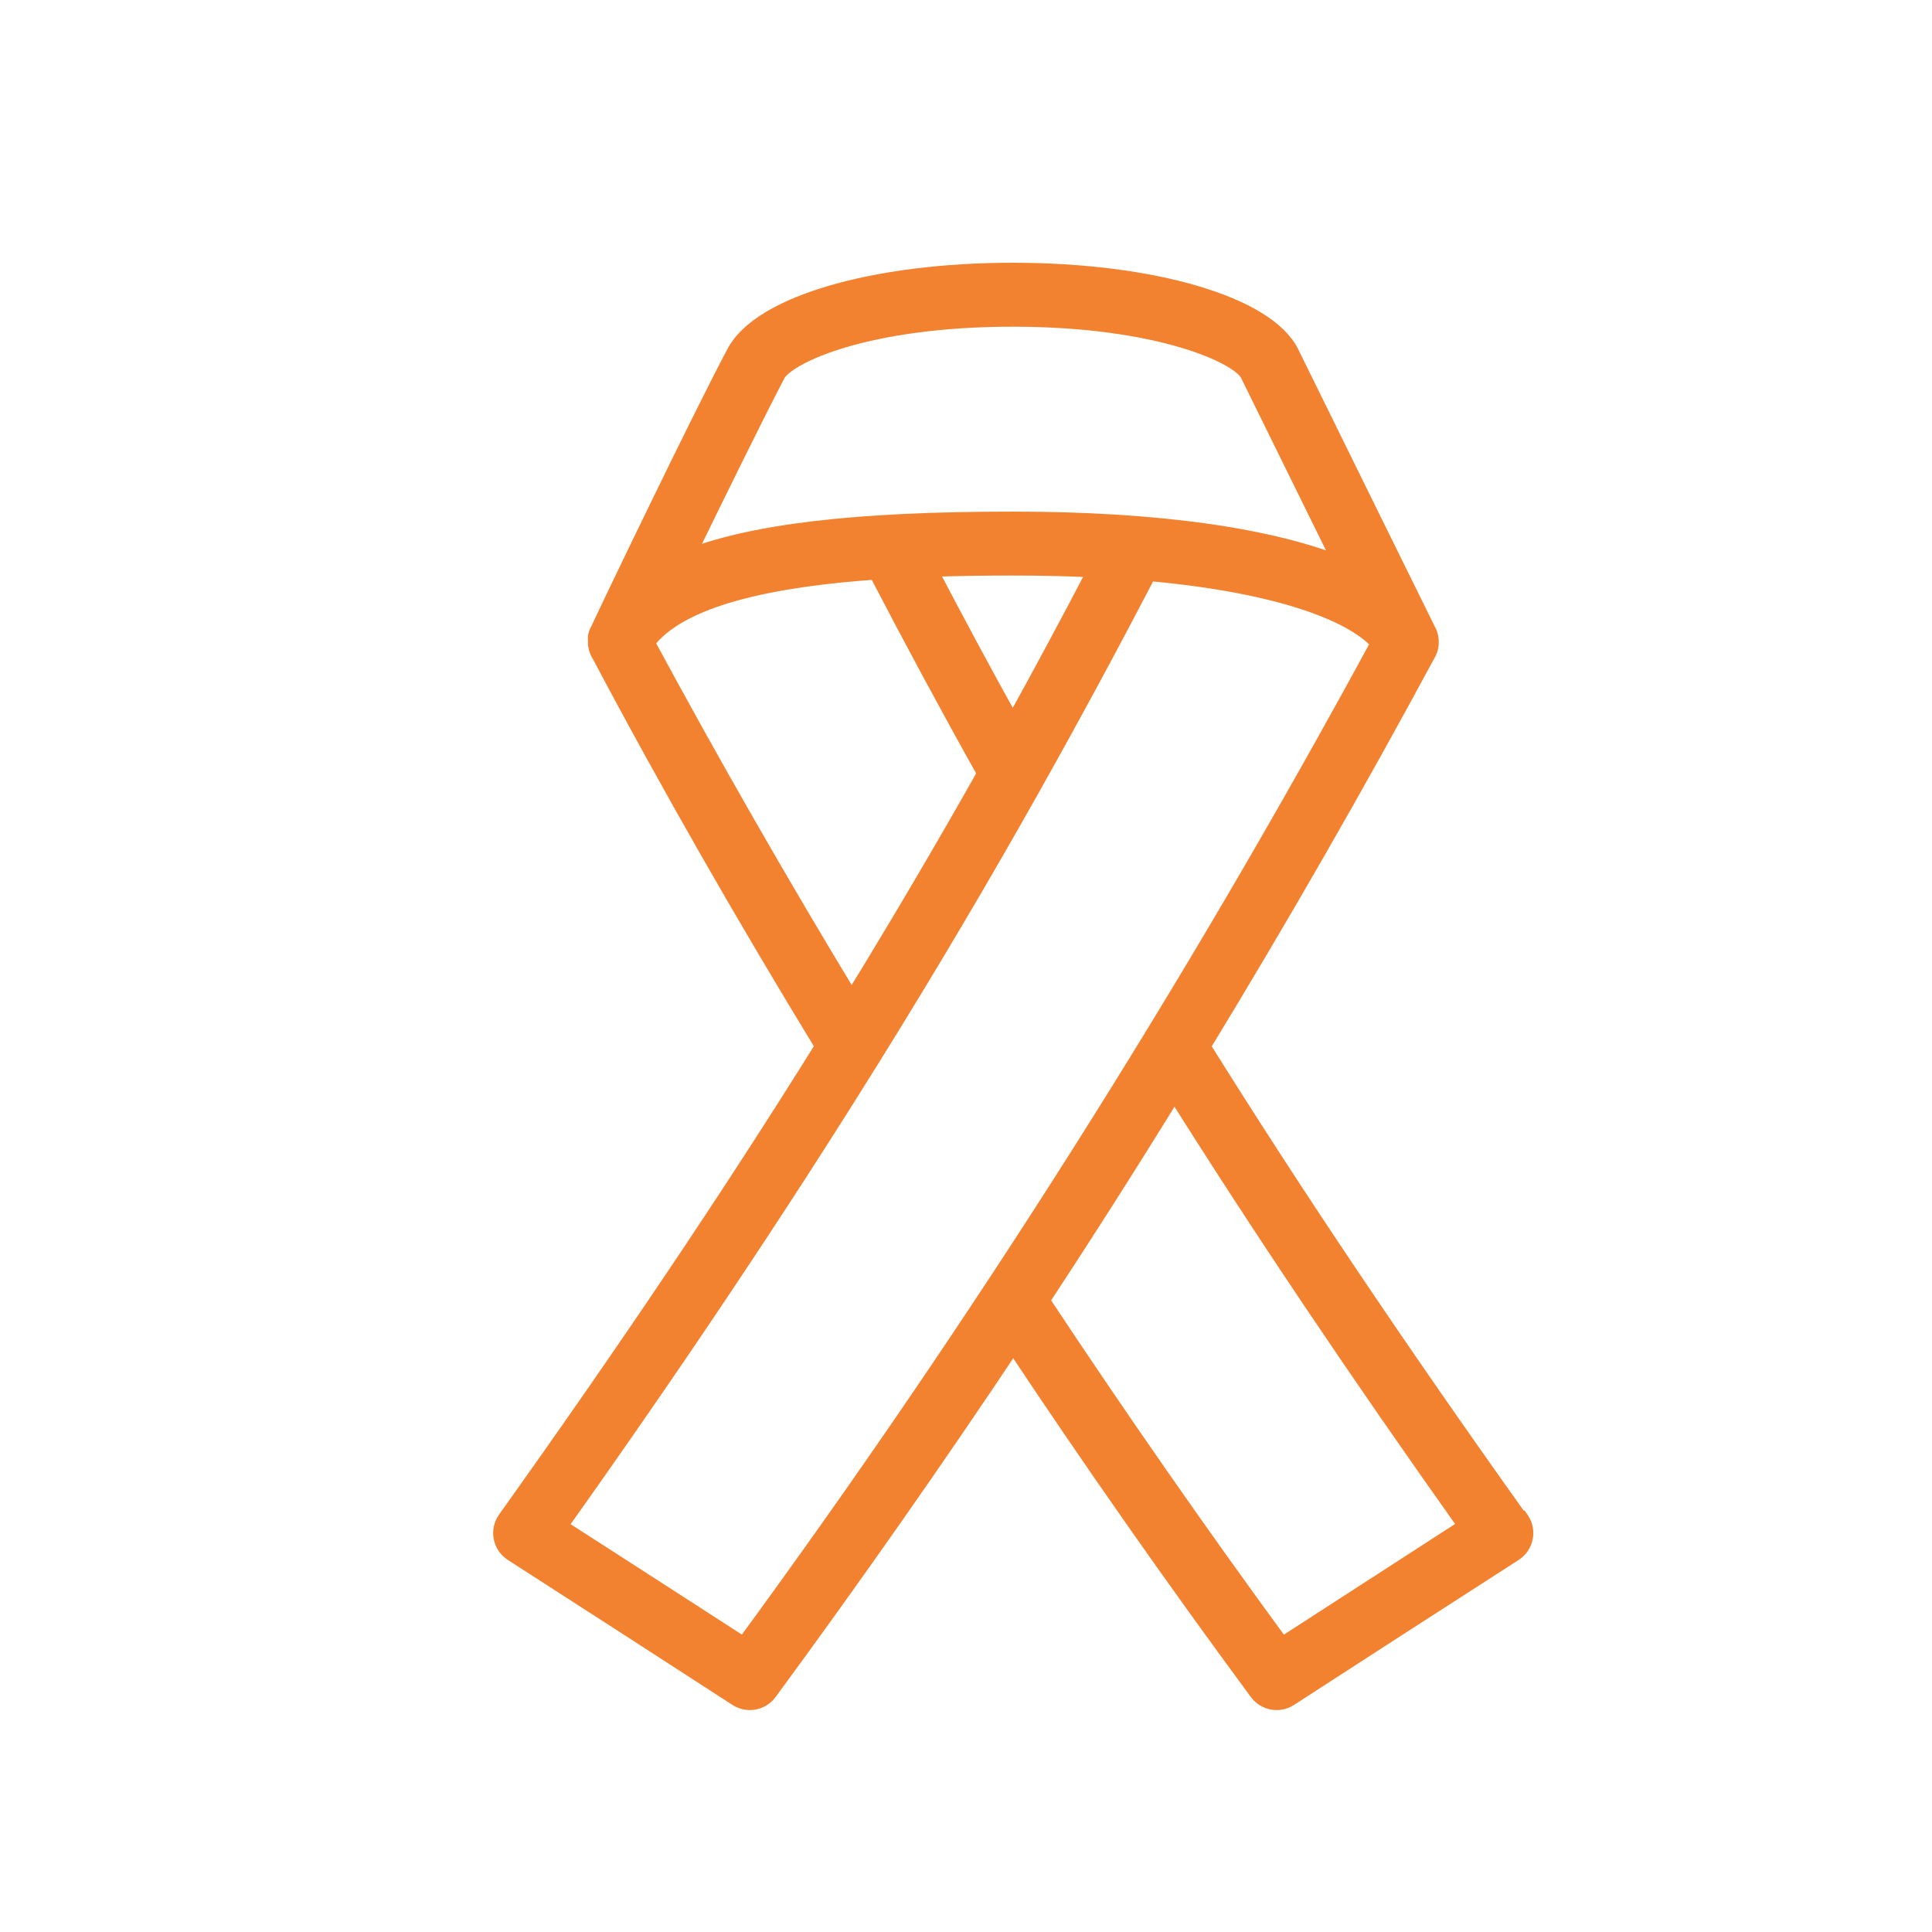 <?xml version="1.0" encoding="utf-8"?>
<!-- Generator: Adobe Illustrator 16.0.0, SVG Export Plug-In . SVG Version: 6.00 Build 0)  -->
<!DOCTYPE svg PUBLIC "-//W3C//DTD SVG 1.1//EN" "http://www.w3.org/Graphics/SVG/1.1/DTD/svg11.dtd">
<svg version="1.1" id="Layer_1" xmlns="http://www.w3.org/2000/svg" xmlns:xlink="http://www.w3.org/1999/xlink" x="0px" y="0px"
	 width="500px" height="500px" viewBox="350 0 500 500" enable-background="new 350 0 500 500" xml:space="preserve">
<title>Breast Cancer, Cancer, Ribbon, Aids, Hiv</title>
<path fill="#F38230" stroke="#F38230" stroke-width="5" stroke-miterlimit="10" d="M743.022,393.412
	c-31.466-44.109-58.429-84.264-82.359-122.6c20.496-33.641,39.914-67.464,58.255-101.47c0.518-0.787,0.834-1.689,0.924-2.627
	c0-0.145,0-0.289,0-0.462c0-0.173,0-0.375,0-0.549c-0.068-0.92-0.354-1.812-0.838-2.598c-2.627-5.34-26.442-53.607-35.247-71.563
	C677.695,79.16,648.221,70.5,612.107,70.5s-65.125,8.66-71.591,20.9c-9.238,17.378-32.707,66.28-35.218,71.736
	c-0.292,0.503-0.506,1.048-0.635,1.616l0,0c-0.026,0.317-0.026,0.636,0,0.953c0,0.173,0,0.375,0,0.549c0,0.173,0,0.289,0,0.433
	c0.098,0.94,0.425,1.843,0.953,2.627c17.984,33.978,37.557,68.041,57.938,101.47c-24.48,39.317-51.327,79.126-82.359,122.629
	c-1.845,2.602-1.233,6.205,1.368,8.05c0.072,0.052,0.145,0.102,0.22,0.149c19.457,12.509,38.836,25.018,58.139,37.527
	c2.57,1.66,5.989,1.026,7.794-1.443c21.958-29.868,43.128-60.092,63.508-90.673c20.208,30.427,41.512,60.882,63.509,90.673
	c1.806,2.47,5.225,3.104,7.795,1.443c19.244-12.471,38.624-24.98,58.139-37.527c2.683-1.725,3.461-5.296,1.737-7.979
	c-0.048-0.075-0.098-0.148-0.149-0.221H743.022z M550.764,96.77c2.685-5.139,23.44-14.723,61.343-14.723
	c37.903,0,58.861,9.642,61.286,14.578c5.398,10.999,16.454,33.429,24.797,50.374c-18.792-7.823-48.353-12.096-86.083-12.096
	c-40.616,0-68.012,3.147-85.39,10.306C534.887,128.408,545.395,107.018,550.764,96.77z M612.107,188.366
	c-7.563-13.597-14.953-27.337-22.372-41.541c7.679-0.289,15.271-0.375,22.344-0.375c7.968,0,15.386,0.183,22.257,0.548
	C627.042,160.99,619.633,174.779,612.107,188.366z M516.845,166.254c8.66-12.182,33.862-16.974,60.218-18.793
	c9.439,18.129,18.764,35.449,28.435,52.712c-11.258,19.948-22.892,39.693-35.103,59.554
	C551.688,228.896,533.704,197.517,516.845,166.254z M542.624,426.408c-16.108-10.411-32.274-20.832-48.498-31.264
	c30.369-42.724,56.754-82.157,80.858-120.897l0.202-0.317c14.723-23.671,28.58-47.083,41.945-70.87l0.202-0.375
	c10.104-17.984,19.918-36.171,29.646-54.848c35.449,3.175,54.155,11.027,60.392,18.533
	c-48.957,90.33-104.01,177.221-164.776,260.068L542.624,426.408z M681.621,426.408c-21.651-29.561-42.666-59.756-62.585-89.865
	c11.951-18.166,23.585-36.45,34.9-54.848c22.401,35.651,47.4,72.861,76.182,113.392c-16.242,10.489-32.408,20.938-48.497,31.351
	V426.408z"/>
</svg>
